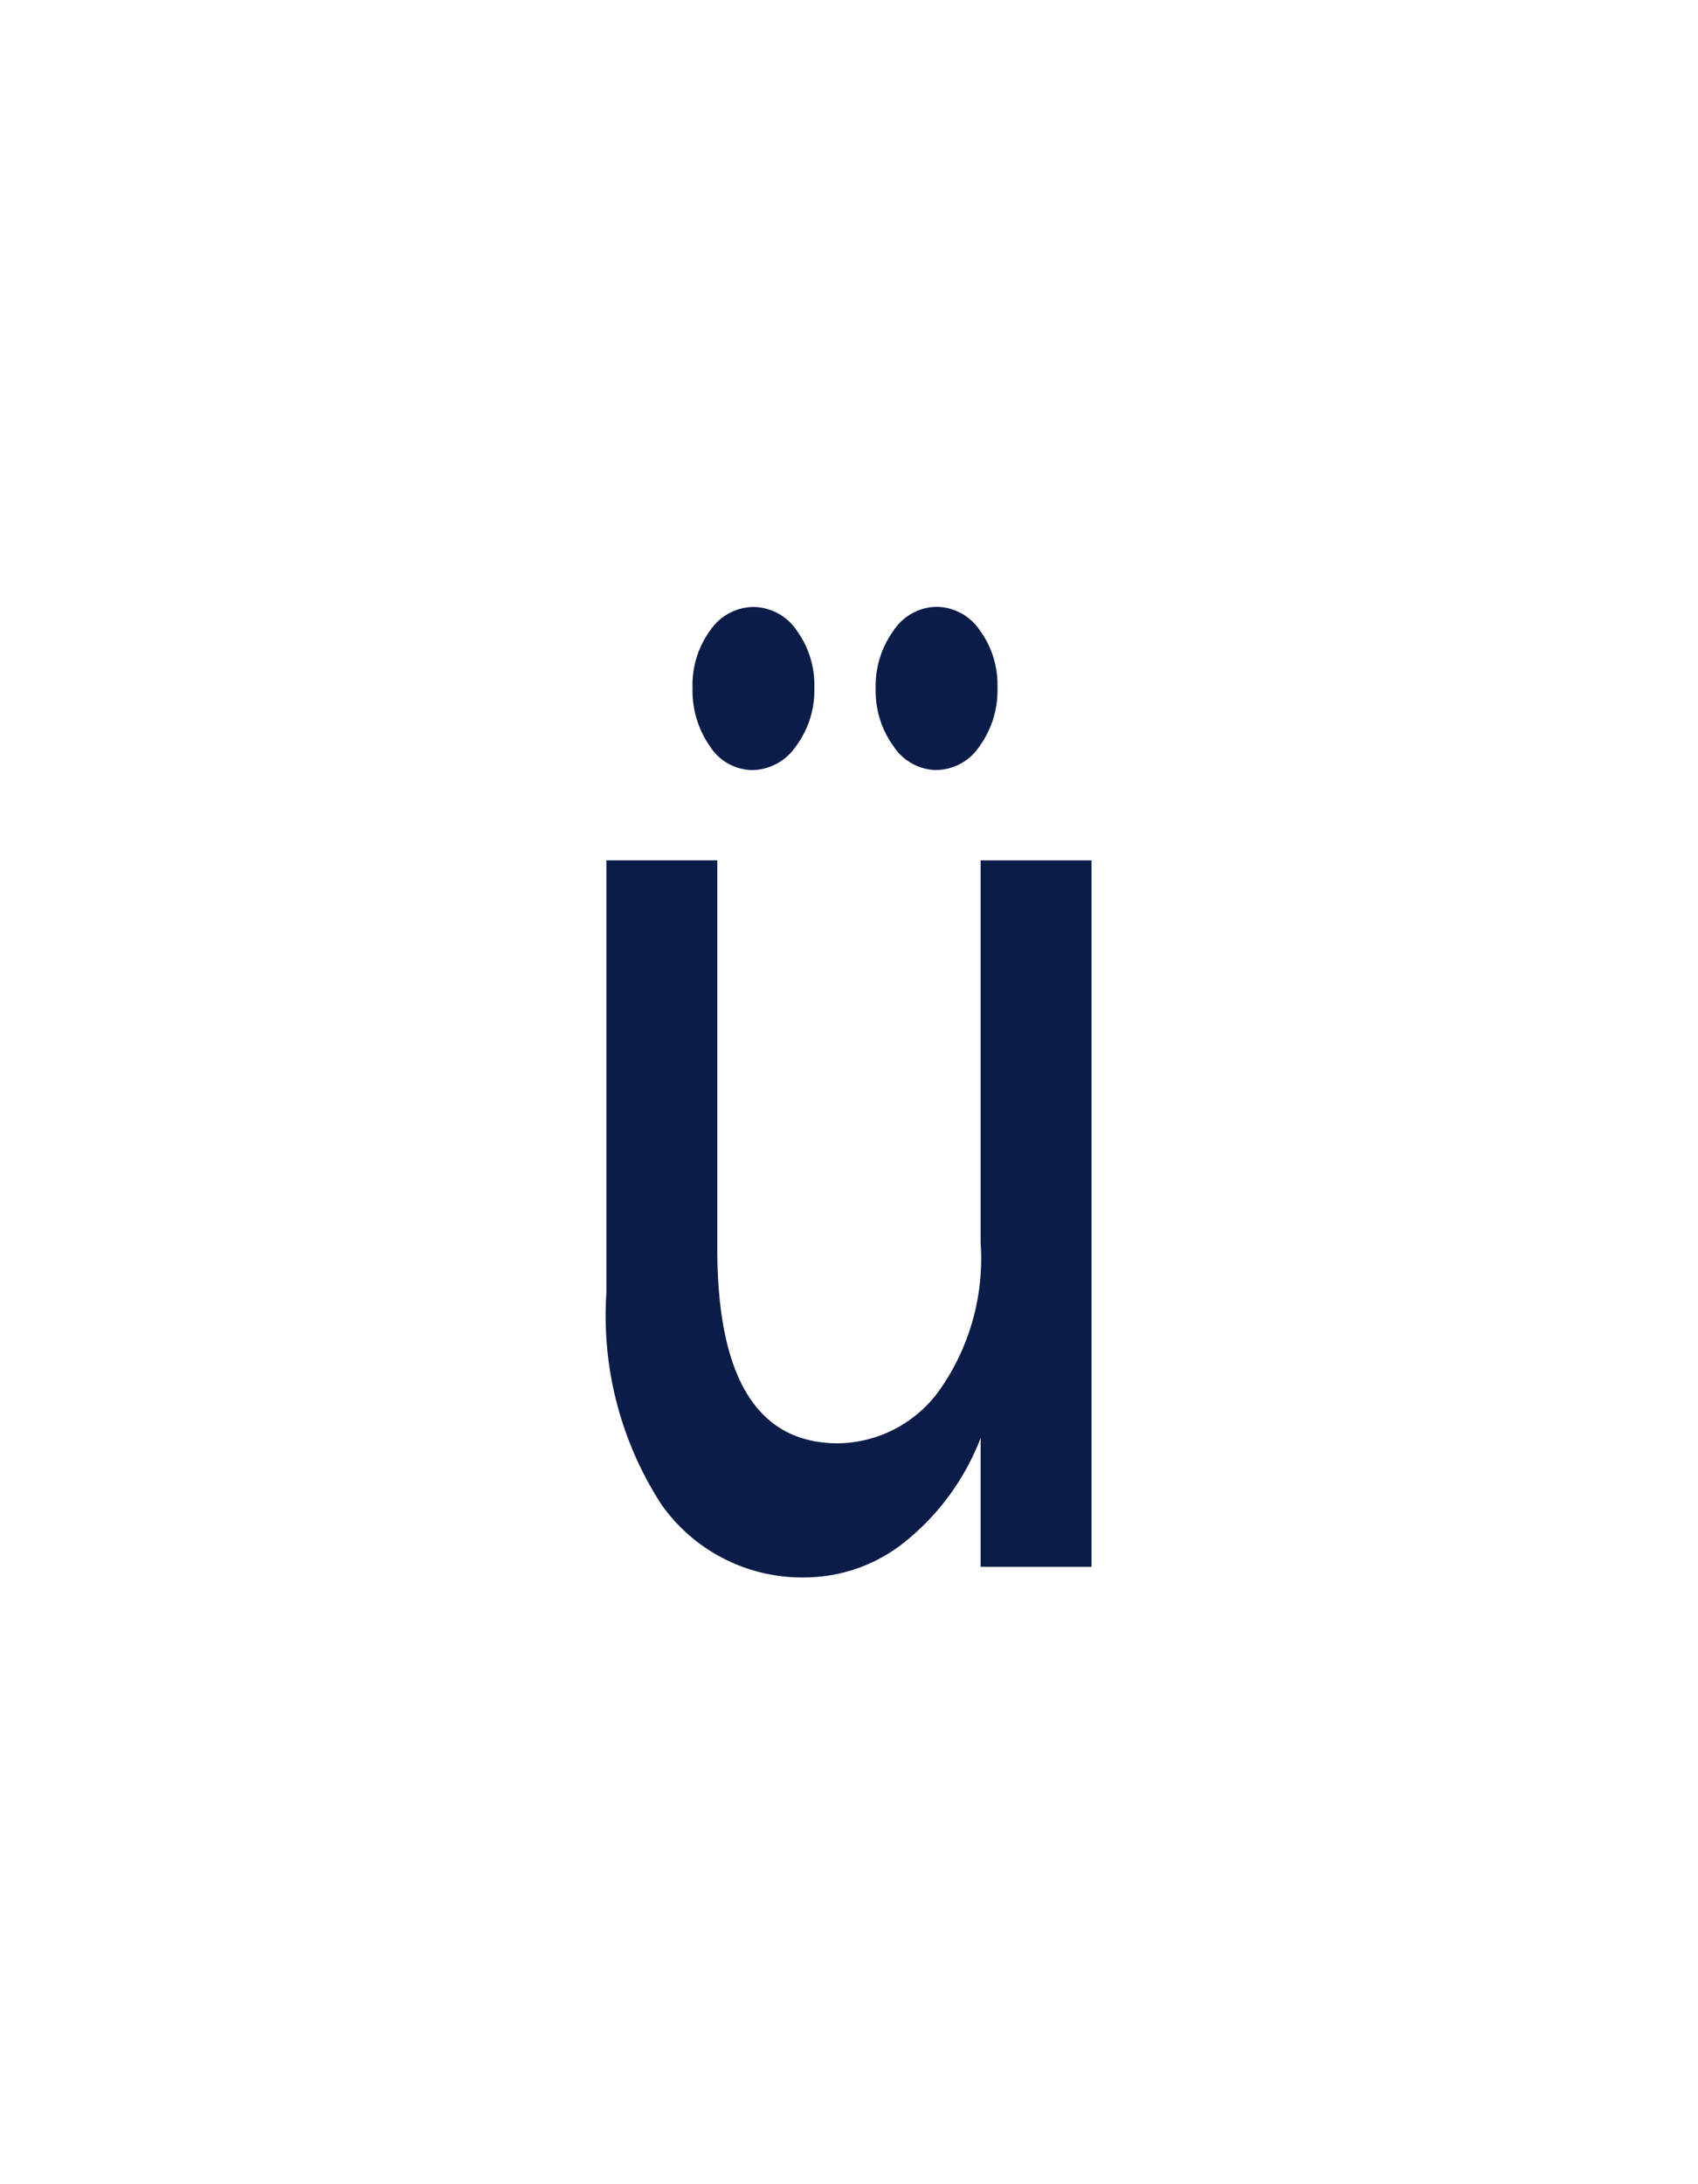 <svg xmlns="http://www.w3.org/2000/svg" width="35" height="45" viewBox="0 0 35 45">
    <defs>
        <style>
            .cls-1{fill:#fff}.cls-2{fill:#0b1c48}.cls-3{filter:url(#Rectangle_753)}
        </style>
        <filter id="Rectangle_753" width="35" height="45" x="0" y="0" filterUnits="userSpaceOnUse">
            <feOffset/>
            <feGaussianBlur result="blur" stdDeviation="2.5"/>
            <feFlood flood-opacity=".161"/>
            <feComposite in2="blur" operator="in"/>
            <feComposite in="SourceGraphic"/>
        </filter>
    </defs>
    <g id="Group_506" data-name="Group 506" transform="translate(-1143.5 -537.5)">
        <g class="cls-3" transform="translate(1143.5 537.5)">
            <rect id="Rectangle_753-2" width="20" height="30" class="cls-1" data-name="Rectangle 753" rx="5" transform="translate(7.5 7.5)"/>
        </g>
        <path id="Path_235" d="M-4.067-15.2a2 2 0 0 1-.357-1.2 1.9 1.9 0 0 1 .367-1.19 1.089 1.089 0 0 1 .888-.479 1.089 1.089 0 0 1 .888.479 1.9 1.9 0 0 1 .367 1.19 1.92 1.92 0 0 1-.378 1.2 1.108 1.108 0 0 1-.9.492 1.056 1.056 0 0 1-.875-.492zm4.673.492a1.081 1.081 0 0 1-.888-.492 1.934 1.934 0 0 1-.367-1.19 1.934 1.934 0 0 1 .367-1.19 1.081 1.081 0 0 1 .888-.492 1.089 1.089 0 0 1 .888.479 1.9 1.9 0 0 1 .367 1.19 1.956 1.956 0 0 1-.367 1.2 1.081 1.081 0 0 1-.888.493zm.908 9.74v-7.88H3.8V1.706H1.514V-.948a5.072 5.072 0 0 1-1.52 2.107 3.309 3.309 0 0 1-2.094.766A3.544 3.544 0 0 1-5.067.42 7.141 7.141 0 0 1-6.2-3.93v-8.919h2.286v7.989q0 4.022 2.49 4.022A2.617 2.617 0 0 0 .637-1.892a4.7 4.7 0 0 0 .877-3.078z" class="cls-2" data-name="Path 235" transform="translate(1162.199 568.074)"/>
    </g>
</svg>
